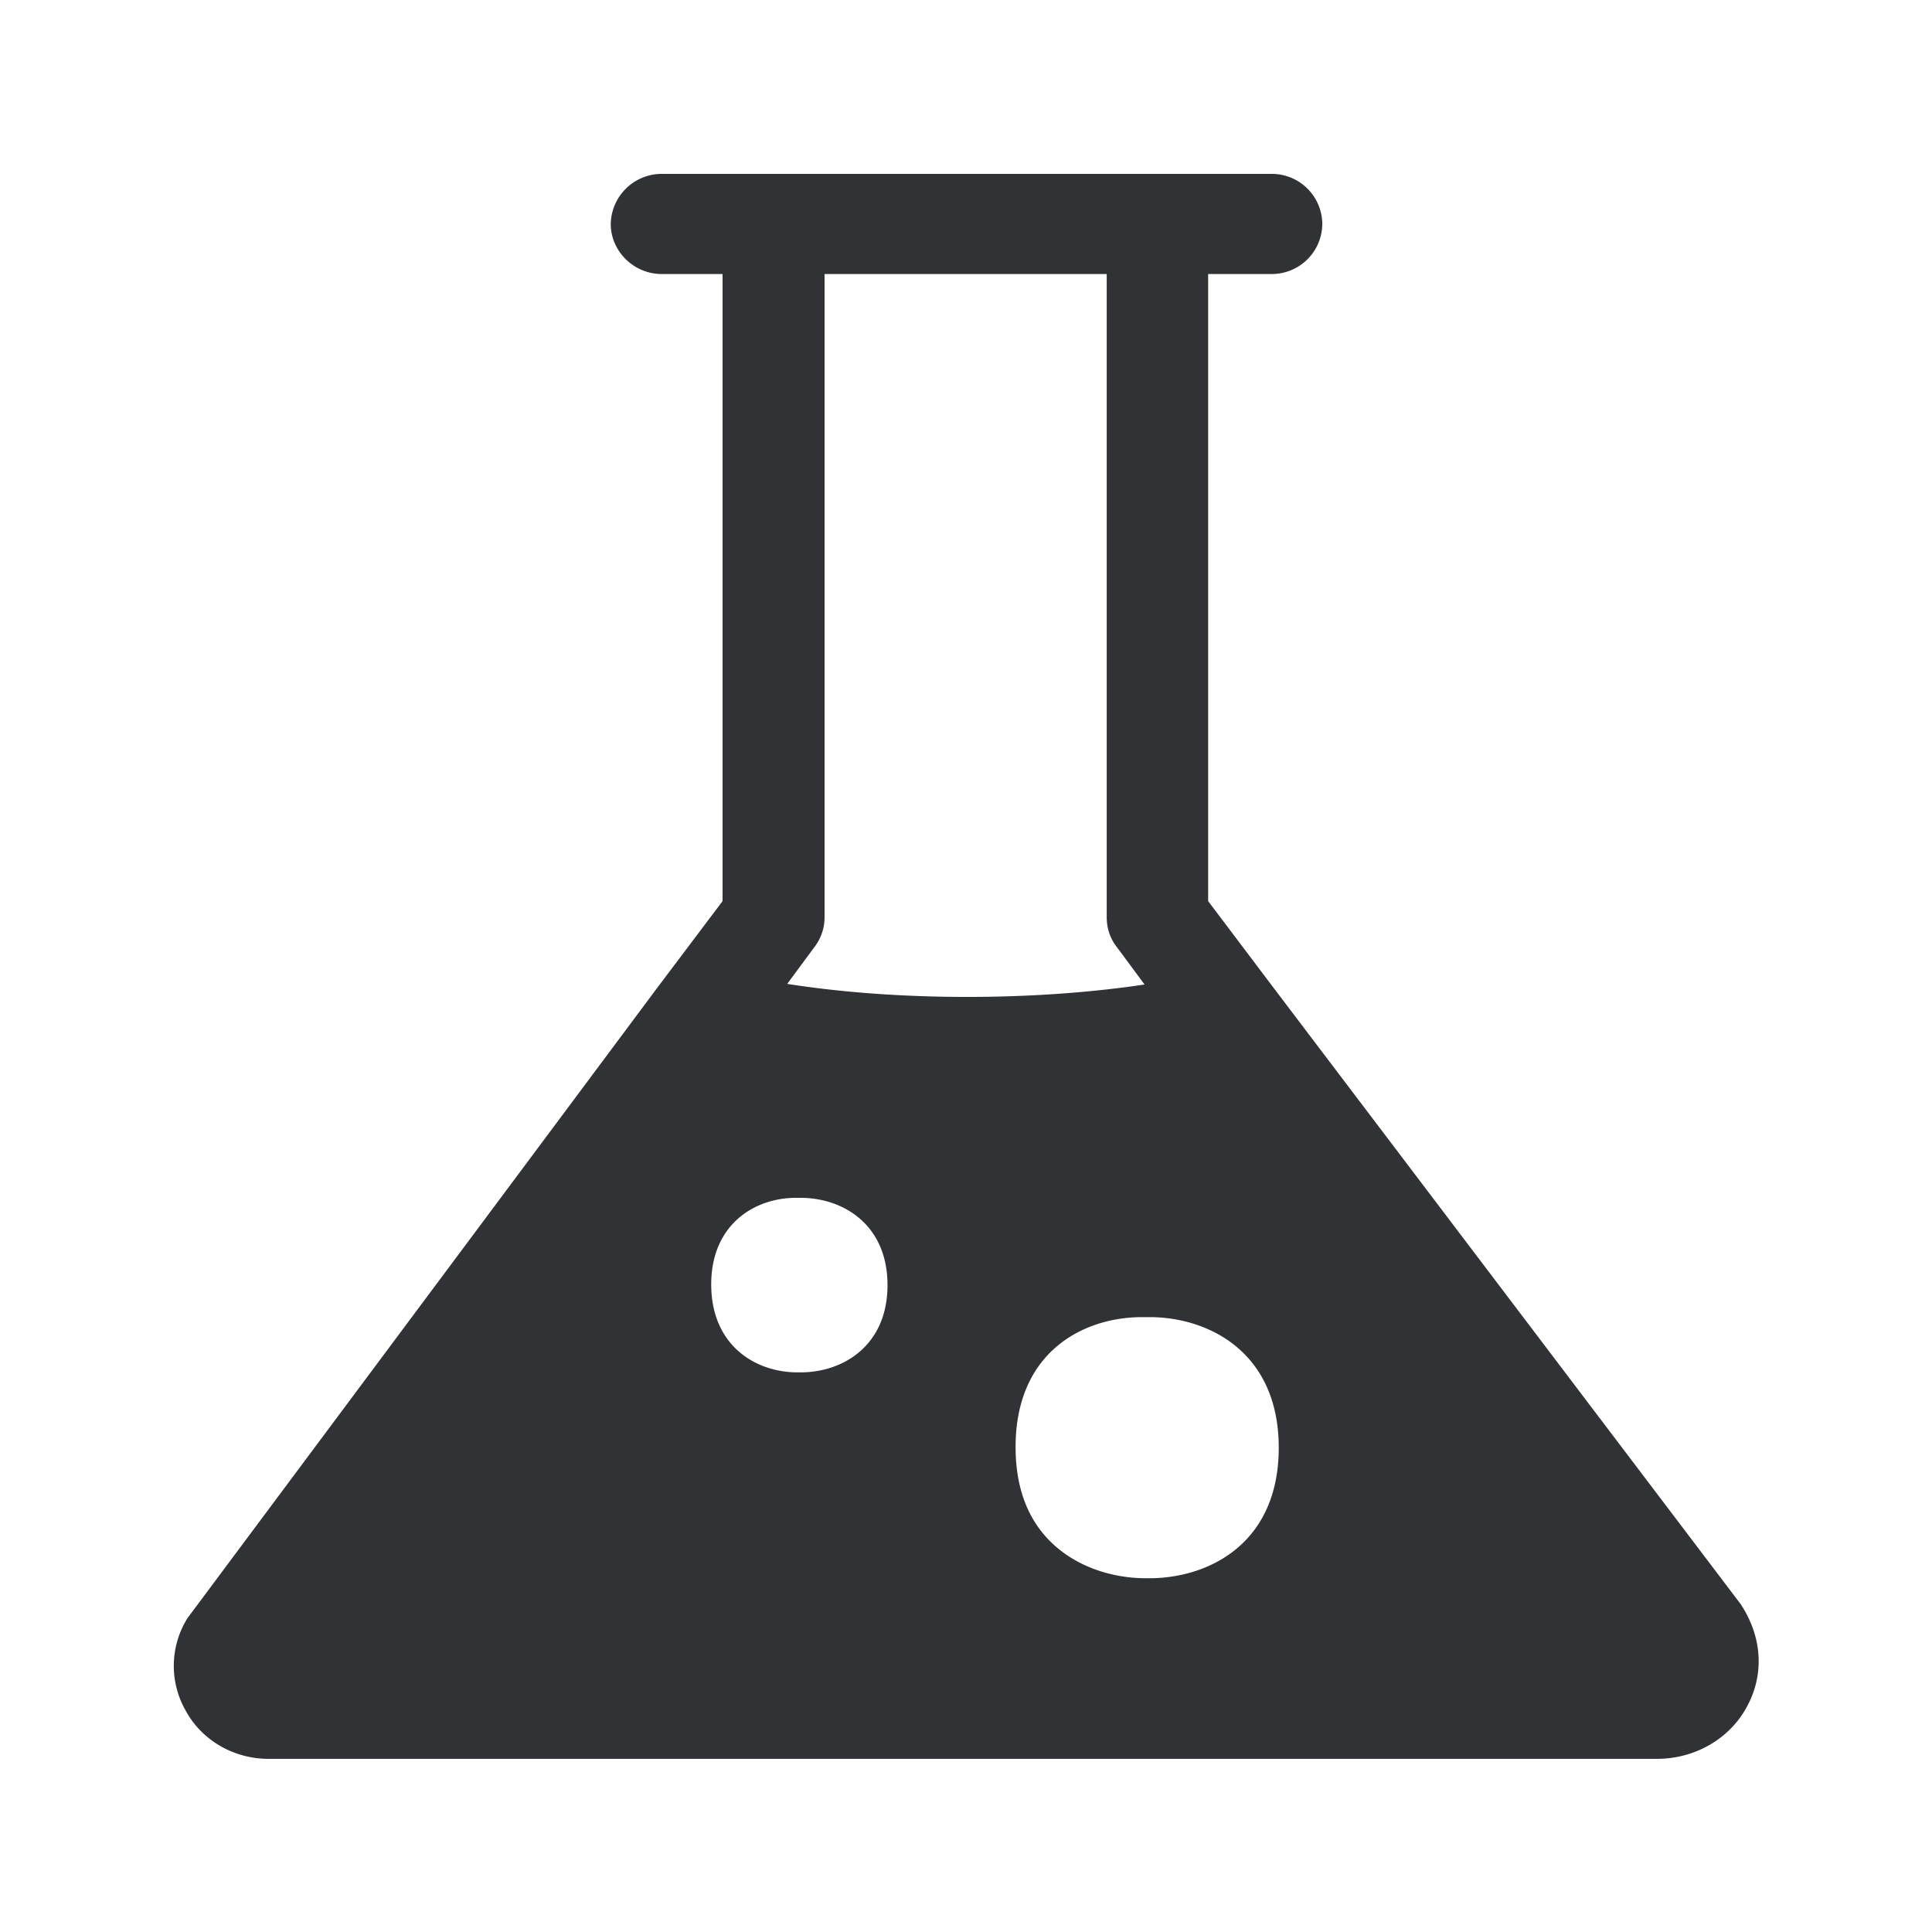 <svg width="24" height="24" xmlns="http://www.w3.org/2000/svg"><path d="M14.32 19.605h-.127c-.361-.008-.759-.123-1.062-.38-.305-.258-.515-.653-.515-1.25 0-1.182.843-1.613 1.569-1.613h.134c.726.016 1.566.456 1.566 1.622 0 1.173-.843 1.605-1.566 1.621m-4.54-7.383.338-.457a.604.604 0 0 0 .126-.373V3.404h3.505v7.988c0 .14.042.267.126.373l.344.465c-1.383.207-3.075.207-4.44-.008m.185 4.826h-.075c-.521-.008-1.053-.347-1.053-1.093 0-.736.529-1.075 1.053-1.075h.075c.53.008 1.062.347 1.062 1.084 0 .737-.532 1.076-1.062 1.084m11.667 2.888-5.804-7.658-.818-1.084v-7.79h.785a.627.627 0 0 0 .633-.622.627.627 0 0 0-.633-.622H8.22a.634.634 0 0 0-.633.622c0 .339.286.622.633.622h.756v7.79l-.81 1.075-5.837 7.832a1.12 1.12 0 0 0-.016 1.16c.201.364.599.588 1.02.588h17.251c.462 0 .894-.24 1.112-.639.219-.395.202-.86-.067-1.274" fill="#313235" fill-rule="nonzero"/></svg>